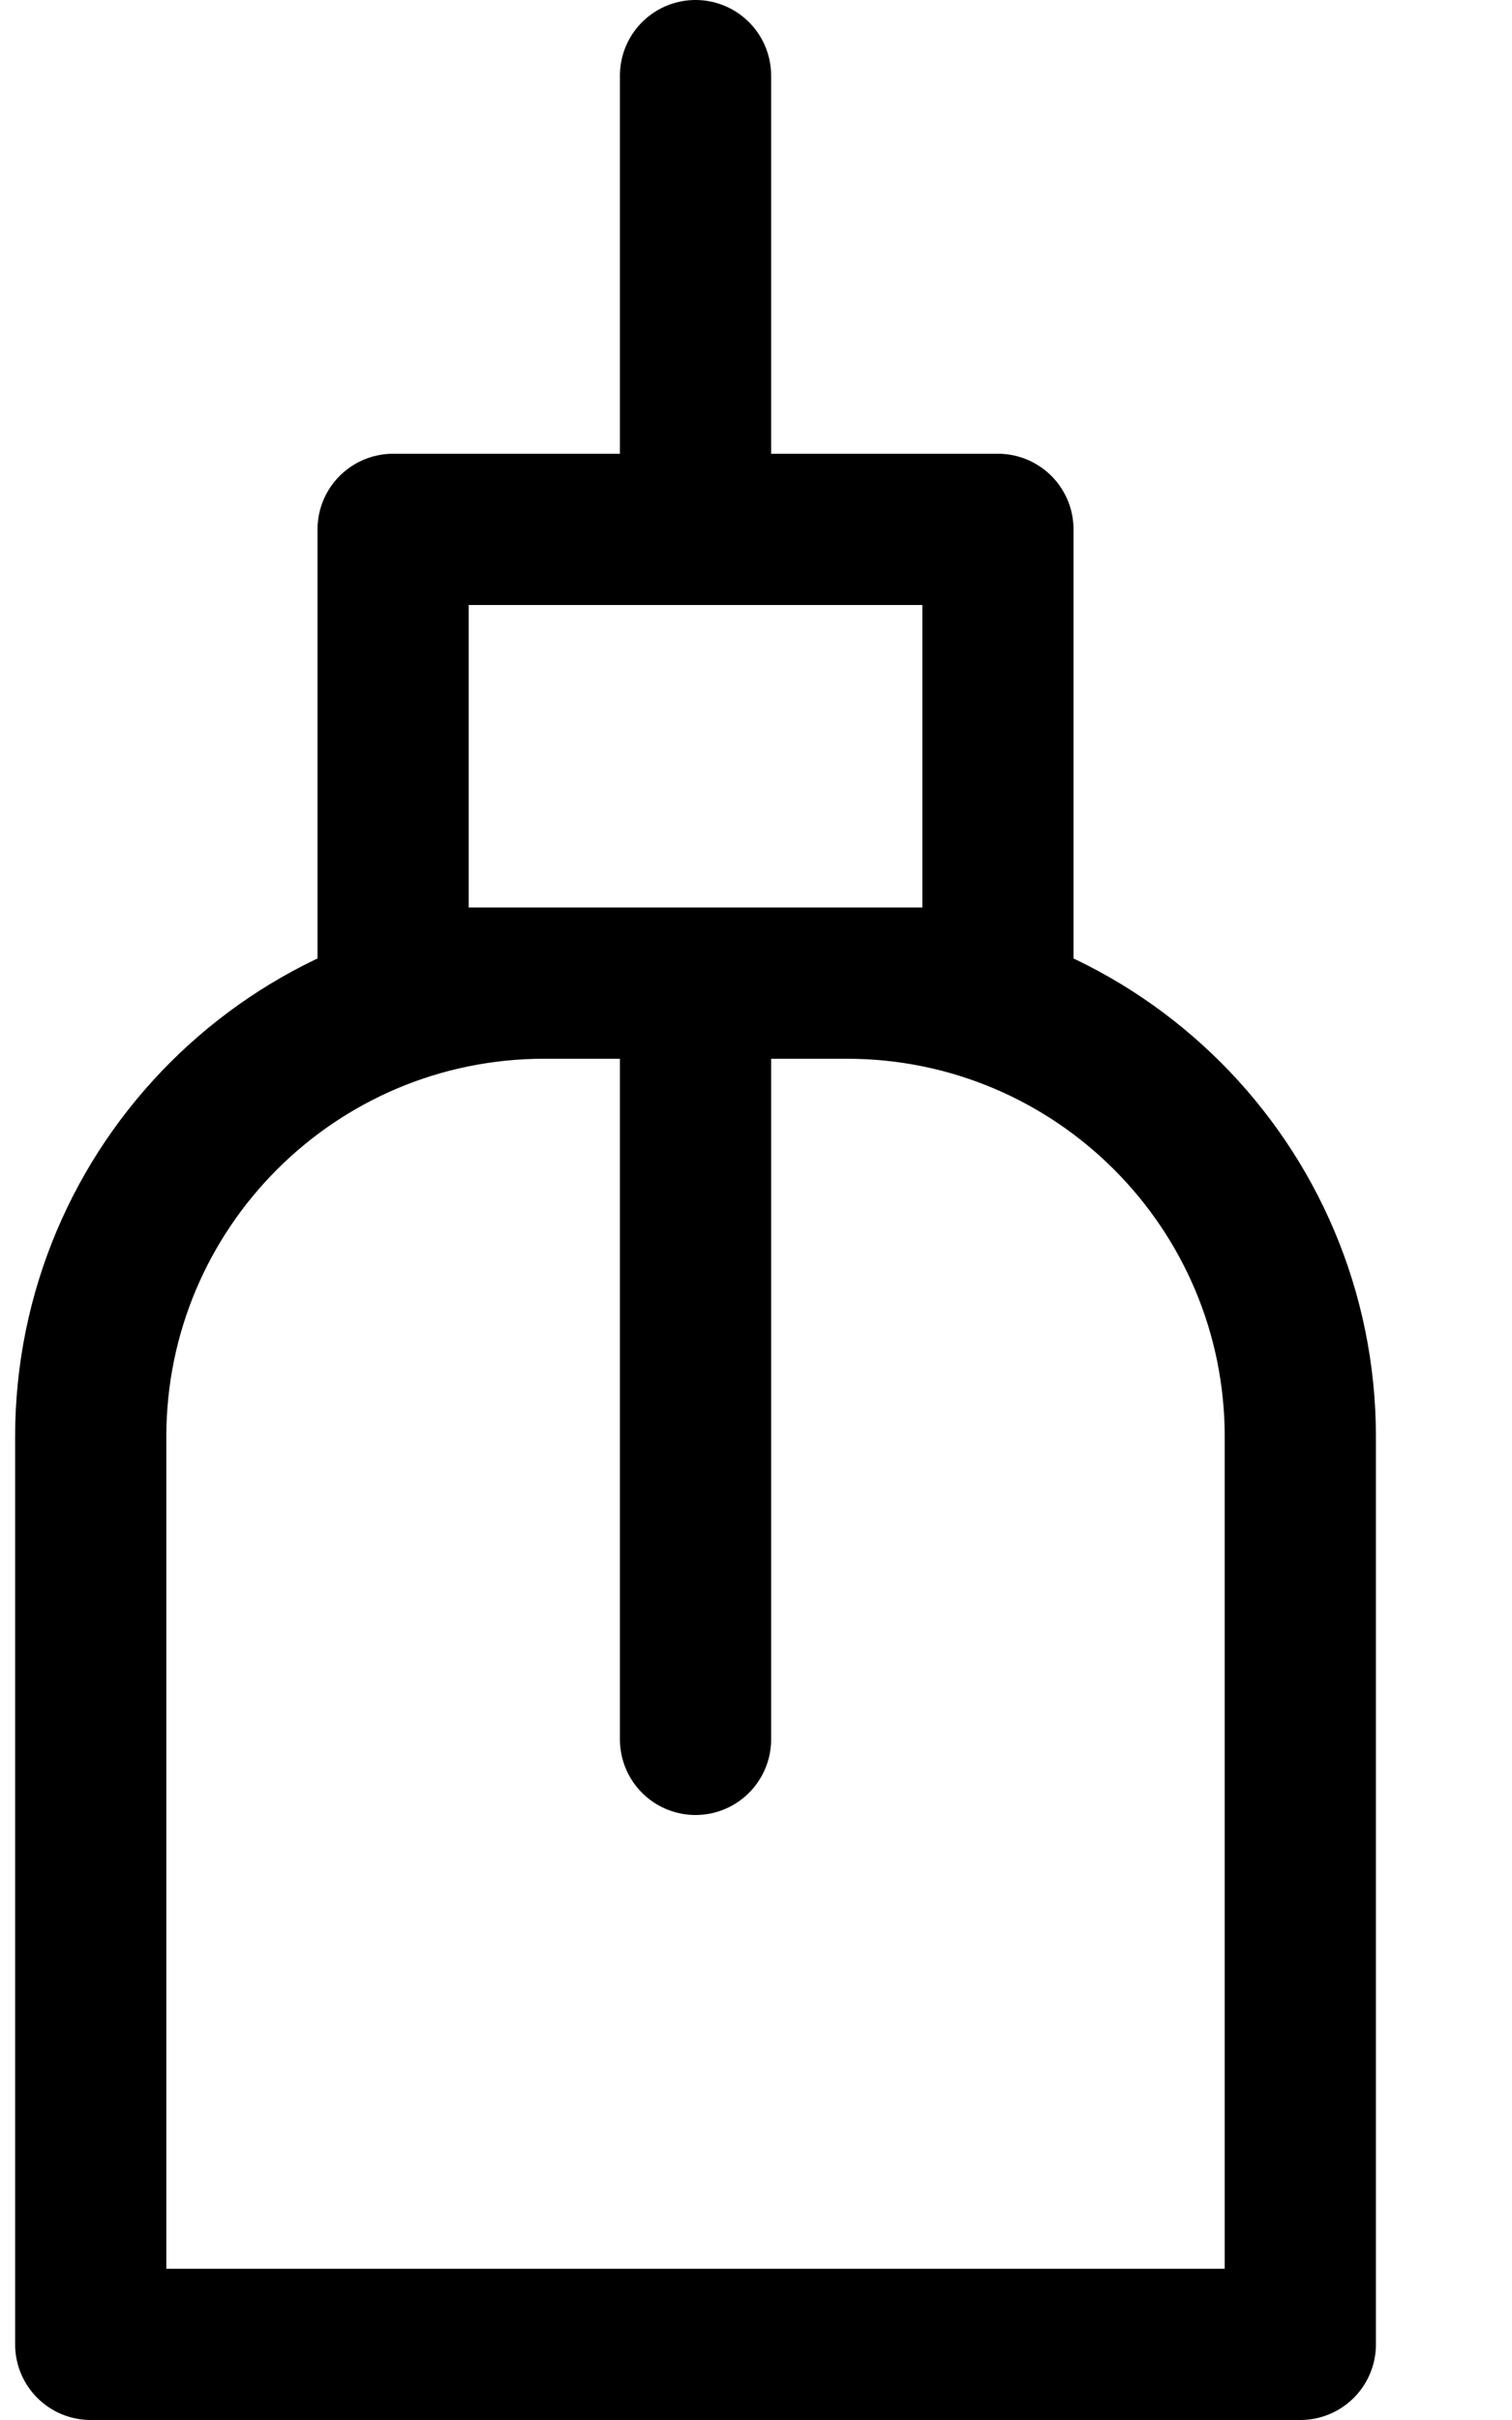 <svg width="10" height="16" viewBox="0 0 10 16" fill="none" xmlns="http://www.w3.org/2000/svg">
<path d="M0.6 9.5C0.6 7.843 1.943 6.5 3.6 6.5H5.6C7.257 6.5 8.6 7.843 8.6 9.5V15.5H0.6V9.5Z" stroke="black" stroke-linecap="round" stroke-linejoin="round"/>
<path d="M6.6 3.5H2.6V6.5H6.6V3.5Z" stroke="black" stroke-linecap="round" stroke-linejoin="round"/>
<path d="M4.6 3.5V0.5" stroke="black" stroke-linecap="round" stroke-linejoin="round"/>
<path d="M4.6 11.5V6.5" stroke="black" stroke-linecap="round" stroke-linejoin="round"/>
</svg>
